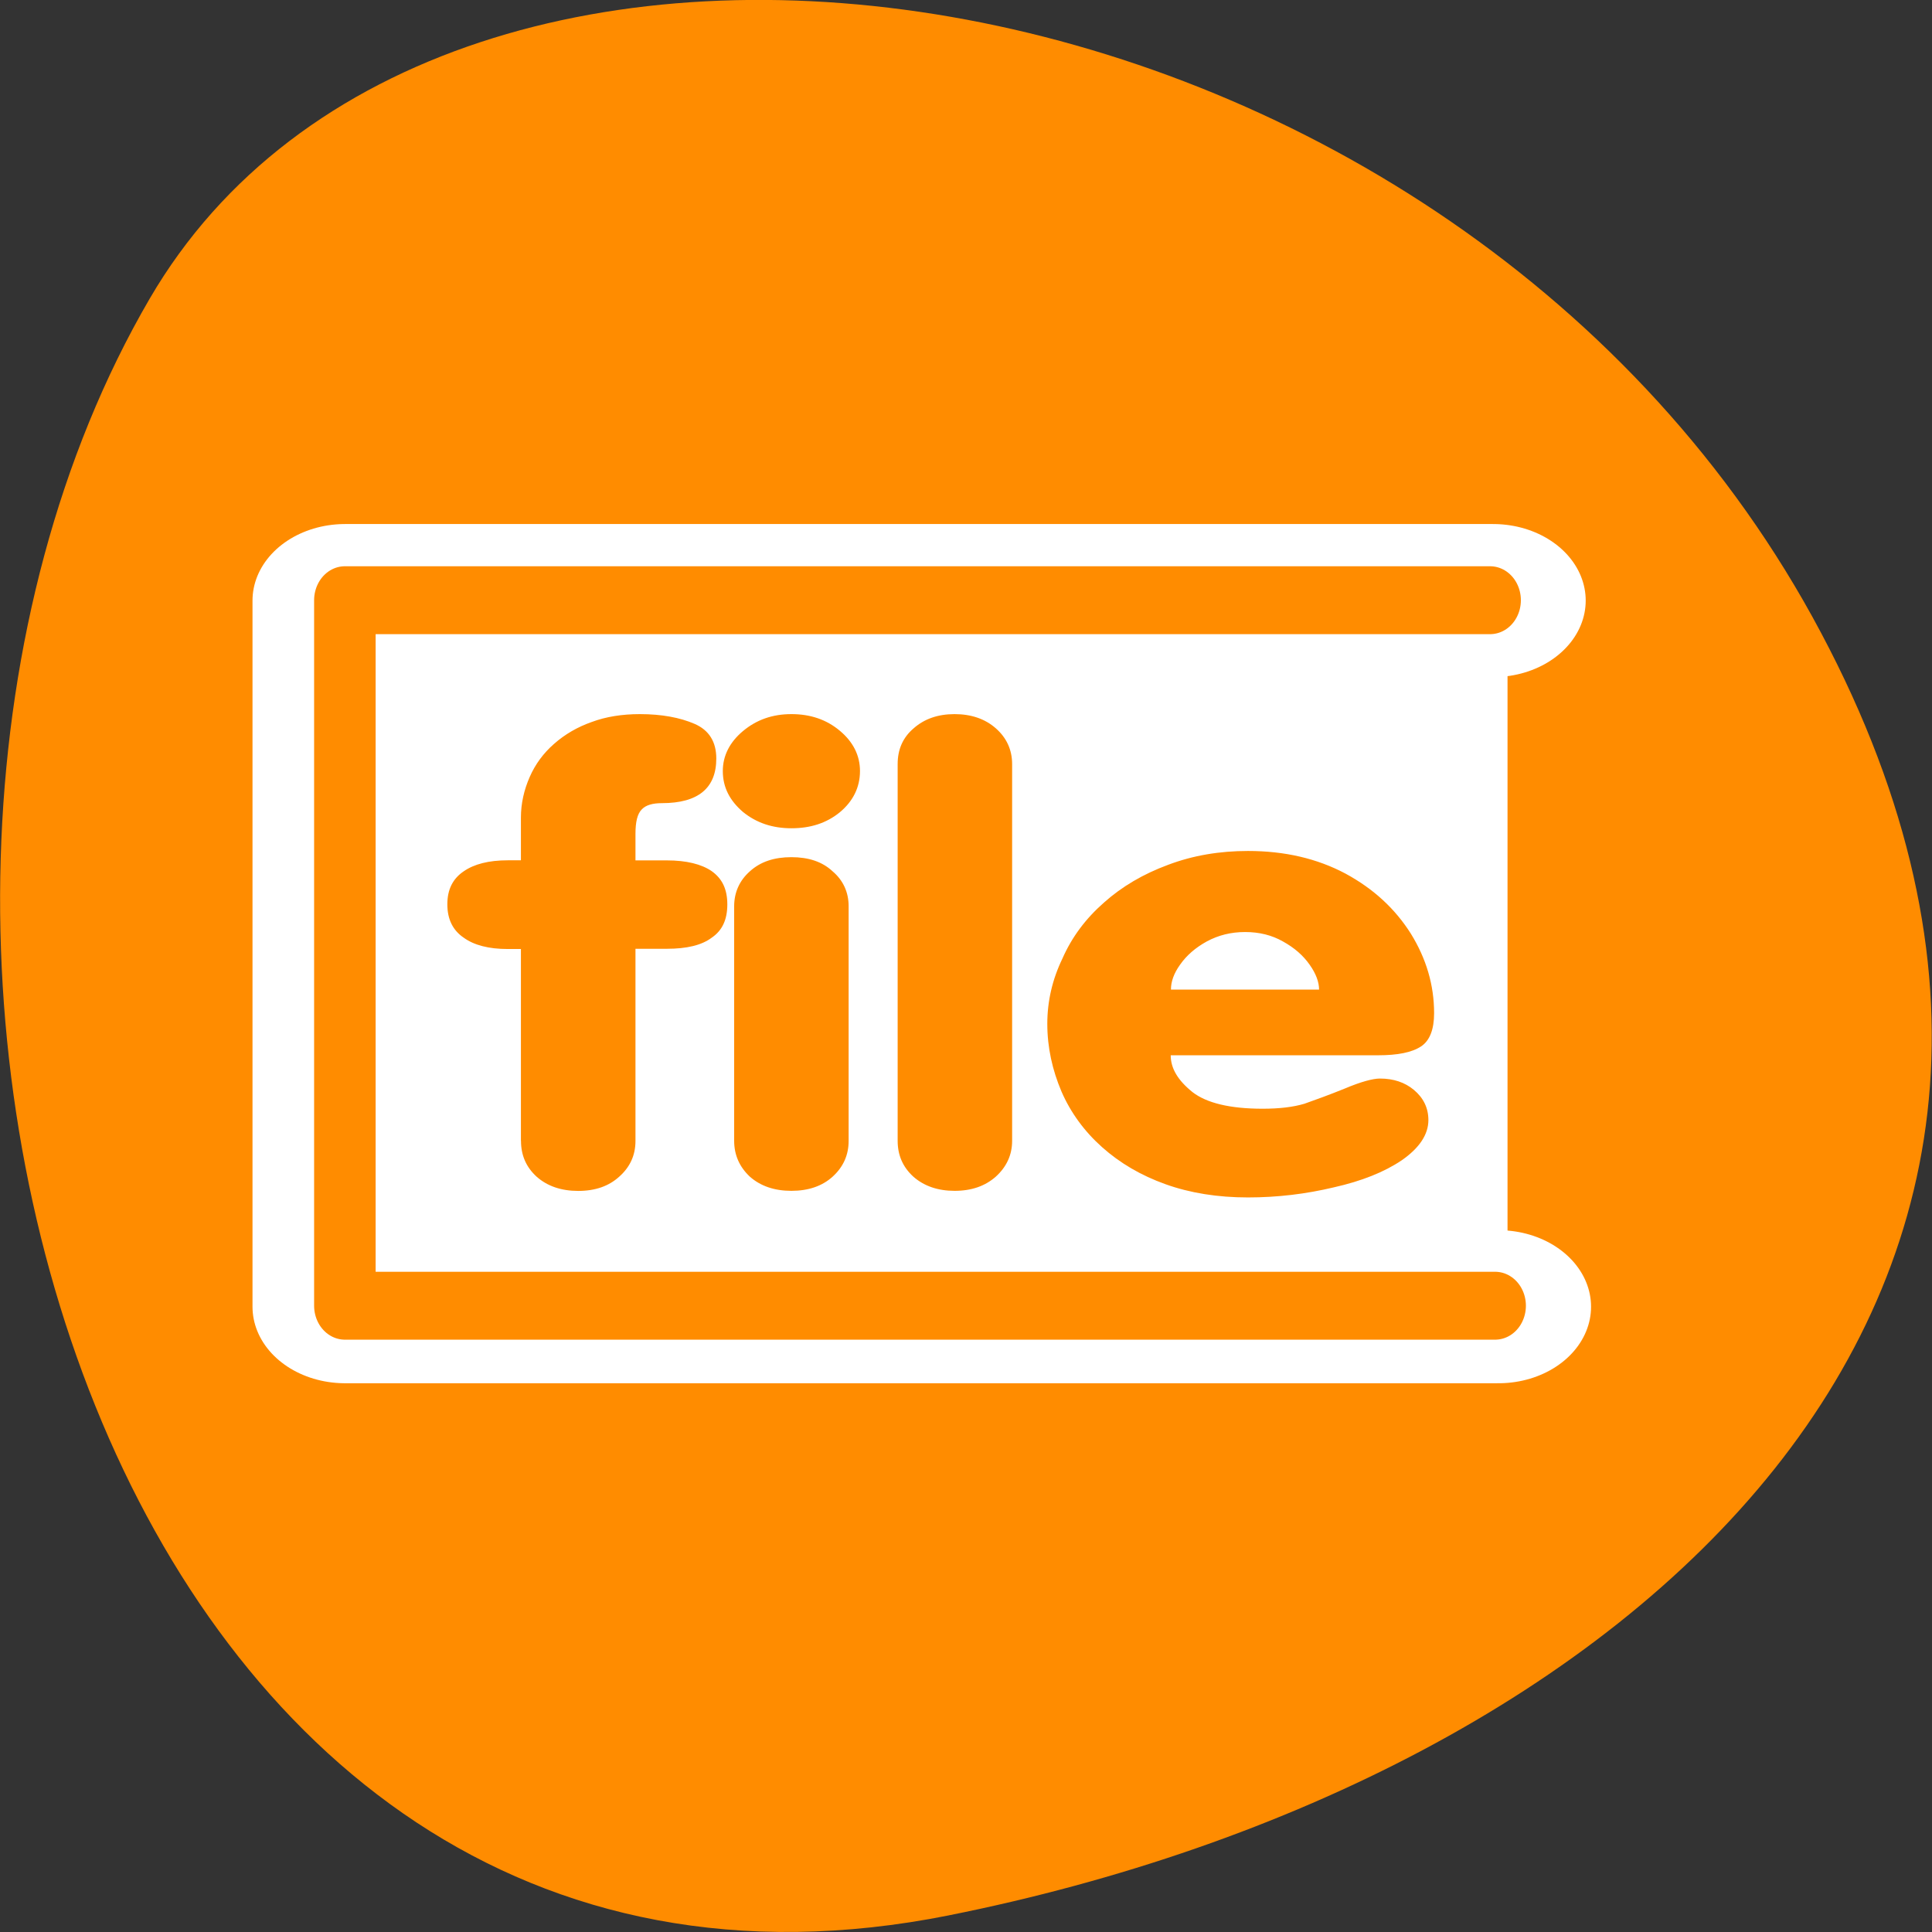 <svg xmlns="http://www.w3.org/2000/svg" viewBox="0 0 24 24"><rect x="0" y="0" width="24" height="24" fill="#333333" stroke="none"/><path d="m 11.789 23.793 c -10.492 2.098 -14.477 -12.277 -9.93 -20.082 c 3.621 -6.219 16.031 -4.438 20.656 3.953 c 4.625 8.398 -2.305 14.445 -10.727 16.129" style="fill:#ff8c00"/><path d="m 55.083 11.258 h -50.396 v 37.488 h 50.631" transform="matrix(0.283 0 0 0.234 2.96 4.826)" style="fill:none;stroke:#fff;stroke-linecap:round;stroke-linejoin:round;stroke-width:8.125"/><path d="m 4.332 7.461 h 14.395 v 8.773 h -14.395" style="fill:#fff;fill-rule:evenodd"/><path d="m 57.772 14.958 h -54.718 v 30.537 h 54.958" transform="matrix(0.26 0 0 0.287 3.49 3.163)" style="fill:none;stroke:#ff8c00;stroke-linecap:round;stroke-linejoin:round;stroke-width:2.939"/><path d="m 17.117 13.109 h -2.574 c 0 0.164 0.09 0.312 0.27 0.457 c 0.176 0.137 0.469 0.207 0.871 0.207 c 0.207 0 0.379 -0.02 0.52 -0.062 c 0.133 -0.047 0.305 -0.109 0.5 -0.188 c 0.203 -0.086 0.352 -0.125 0.438 -0.125 c 0.168 0 0.309 0.047 0.422 0.141 c 0.117 0.098 0.18 0.223 0.18 0.375 c 0 0.18 -0.113 0.348 -0.332 0.5 c -0.215 0.145 -0.496 0.258 -0.844 0.336 c -0.344 0.082 -0.699 0.125 -1.066 0.125 c -0.375 0 -0.719 -0.055 -1.023 -0.164 c -0.305 -0.109 -0.566 -0.262 -0.789 -0.461 c -0.219 -0.195 -0.391 -0.43 -0.504 -0.691 c -0.113 -0.266 -0.176 -0.547 -0.176 -0.84 c 0 -0.281 0.062 -0.551 0.188 -0.812 c 0.117 -0.266 0.289 -0.496 0.516 -0.695 c 0.223 -0.199 0.488 -0.355 0.797 -0.469 c 0.309 -0.117 0.641 -0.172 0.992 -0.172 c 0.457 0 0.859 0.094 1.211 0.281 c 0.352 0.191 0.617 0.438 0.812 0.746 c 0.191 0.309 0.289 0.637 0.289 0.988 c 0 0.203 -0.055 0.344 -0.164 0.414 c -0.113 0.074 -0.289 0.109 -0.531 0.109 m -2.574 -0.816 h 1.84 c 0 -0.094 -0.039 -0.199 -0.117 -0.309 c -0.082 -0.117 -0.191 -0.211 -0.332 -0.289 c -0.137 -0.078 -0.293 -0.117 -0.469 -0.117 c -0.176 0 -0.332 0.039 -0.477 0.117 c -0.141 0.078 -0.25 0.172 -0.332 0.289 c -0.078 0.109 -0.113 0.211 -0.113 0.309 m -3.395 1.879 v -4.68 c 0 -0.18 0.062 -0.328 0.199 -0.445 c 0.133 -0.117 0.301 -0.176 0.508 -0.176 c 0.207 0 0.379 0.059 0.512 0.176 c 0.133 0.117 0.203 0.266 0.203 0.445 v 4.68 c 0 0.176 -0.07 0.324 -0.203 0.445 c -0.133 0.117 -0.301 0.176 -0.512 0.176 c -0.207 0 -0.379 -0.059 -0.512 -0.176 c -0.133 -0.121 -0.195 -0.27 -0.195 -0.445 m -2.031 0 v -2.914 c 0 -0.172 0.066 -0.32 0.195 -0.434 c 0.133 -0.121 0.305 -0.176 0.516 -0.176 c 0.211 0 0.383 0.055 0.512 0.176 c 0.133 0.113 0.199 0.262 0.199 0.434 v 2.914 c 0 0.176 -0.066 0.324 -0.199 0.445 c -0.129 0.117 -0.301 0.176 -0.512 0.176 c -0.211 0 -0.383 -0.059 -0.516 -0.176 c -0.129 -0.121 -0.195 -0.27 -0.195 -0.445 m -0.141 -4.594 c 0 -0.191 0.086 -0.359 0.25 -0.496 c 0.168 -0.141 0.367 -0.211 0.602 -0.211 c 0.234 0 0.434 0.066 0.602 0.207 c 0.164 0.137 0.25 0.305 0.25 0.5 c 0 0.203 -0.086 0.375 -0.25 0.512 c -0.168 0.137 -0.367 0.199 -0.602 0.199 c -0.234 0 -0.434 -0.066 -0.602 -0.203 c -0.164 -0.141 -0.25 -0.305 -0.25 -0.508 m -2.508 4.594 v -2.383 h -0.164 c -0.234 0 -0.418 -0.047 -0.547 -0.141 c -0.133 -0.09 -0.203 -0.227 -0.203 -0.414 c 0 -0.188 0.07 -0.32 0.203 -0.41 c 0.129 -0.09 0.312 -0.137 0.547 -0.137 h 0.164 v -0.531 c 0 -0.176 0.039 -0.344 0.109 -0.504 c 0.07 -0.16 0.172 -0.297 0.301 -0.41 c 0.137 -0.121 0.293 -0.211 0.469 -0.273 c 0.176 -0.066 0.379 -0.098 0.598 -0.098 c 0.273 0 0.5 0.043 0.68 0.121 c 0.18 0.078 0.27 0.223 0.27 0.43 c 0 0.367 -0.223 0.555 -0.676 0.555 c -0.113 0 -0.199 0.023 -0.25 0.078 c -0.055 0.055 -0.078 0.156 -0.078 0.305 v 0.328 h 0.391 c 0.242 0 0.43 0.047 0.555 0.133 c 0.133 0.094 0.195 0.227 0.195 0.414 c 0 0.188 -0.062 0.324 -0.195 0.414 c -0.125 0.094 -0.312 0.137 -0.555 0.137 h -0.391 v 2.387 c 0 0.176 -0.066 0.324 -0.203 0.445 c -0.129 0.117 -0.297 0.176 -0.508 0.176 c -0.211 0 -0.383 -0.059 -0.516 -0.176 c -0.133 -0.121 -0.195 -0.27 -0.195 -0.445" style="fill:#ff8c00"/></svg>